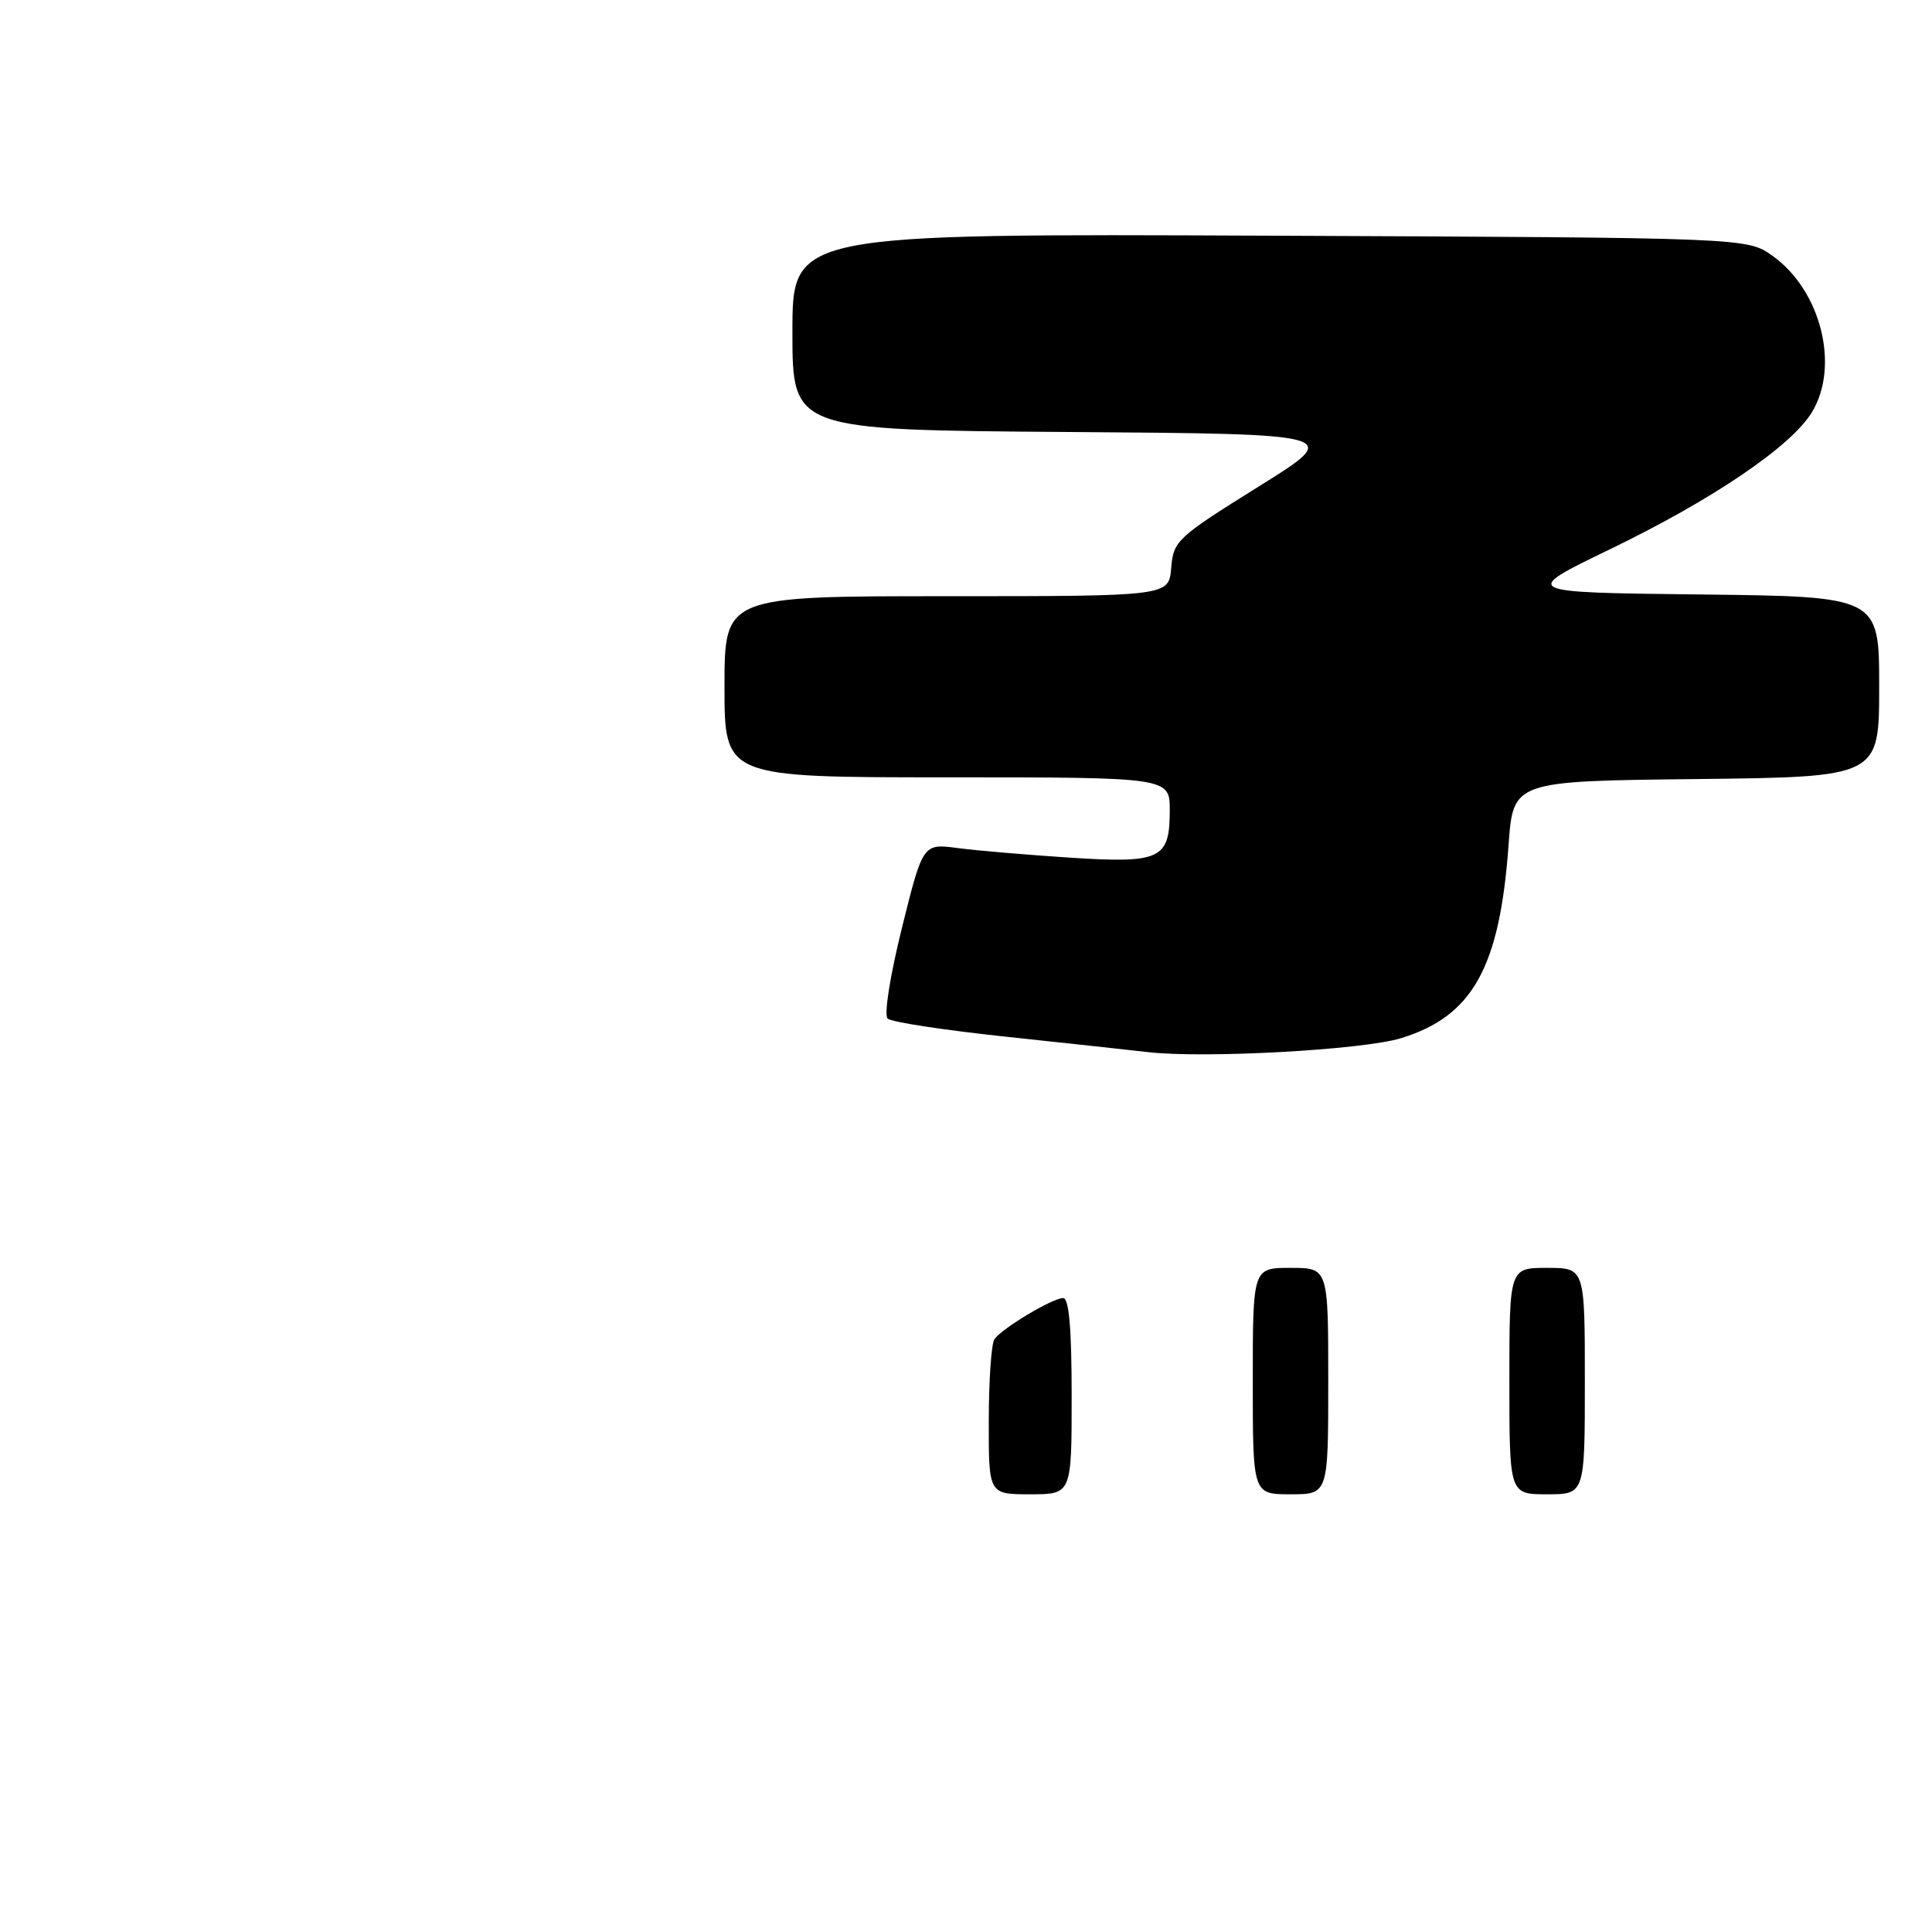 <?xml version="1.0" encoding="UTF-8" standalone="no"?>
<!DOCTYPE svg PUBLIC "-//W3C//DTD SVG 1.1//EN" "http://www.w3.org/Graphics/SVG/1.1/DTD/svg11.dtd" >
<svg xmlns="http://www.w3.org/2000/svg" xmlns:xlink="http://www.w3.org/1999/xlink" version="1.1" viewBox="0 0 256 256">
 <g >
 <path fill="currentColor"
d=" M 185.66 137.56 C 195.13 134.65 198.72 128.20 199.89 112.00 C 200.50 103.50 200.50 103.50 224.75 103.23 C 249.00 102.96 249.00 102.96 249.00 91.00 C 249.00 79.04 249.00 79.04 225.25 78.77 C 201.50 78.50 201.50 78.50 213.33 72.78 C 226.94 66.20 237.32 59.16 240.08 54.64 C 243.81 48.52 241.29 38.48 234.87 33.90 C 231.50 31.50 231.50 31.50 168.25 31.23 C 105.00 30.96 105.00 30.96 105.00 43.97 C 105.00 56.98 105.00 56.98 141.48 57.24 C 177.97 57.50 177.97 57.50 166.73 64.50 C 155.94 71.23 155.49 71.65 155.19 75.25 C 154.88 79.00 154.88 79.00 125.44 79.00 C 96.00 79.00 96.00 79.00 96.00 91.00 C 96.00 103.00 96.00 103.00 125.50 103.00 C 155.00 103.00 155.00 103.00 155.00 107.38 C 155.00 113.86 153.82 114.42 141.72 113.64 C 136.10 113.27 129.43 112.71 126.89 112.37 C 122.29 111.77 122.29 111.77 119.51 122.95 C 117.93 129.34 117.11 134.49 117.62 134.97 C 118.10 135.43 125.25 136.52 133.50 137.39 C 141.75 138.27 150.07 139.17 152.00 139.40 C 159.42 140.28 180.58 139.13 185.66 137.56 Z  M 131.02 188.25 C 131.02 182.89 131.36 178.03 131.77 177.45 C 132.77 176.01 139.47 172.00 140.87 172.00 C 141.65 172.00 142.00 175.99 142.00 185.00 C 142.00 198.00 142.00 198.00 136.50 198.00 C 131.00 198.00 131.00 198.00 131.02 188.25 Z  M 166.00 183.00 C 166.00 168.00 166.00 168.00 171.00 168.00 C 176.00 168.00 176.00 168.00 176.00 183.00 C 176.00 198.00 176.00 198.00 171.00 198.00 C 166.00 198.00 166.00 198.00 166.00 183.00 Z  M 200.00 183.00 C 200.00 168.00 200.00 168.00 205.00 168.00 C 210.00 168.00 210.00 168.00 210.00 183.00 C 210.00 198.00 210.00 198.00 205.00 198.00 C 200.00 198.00 200.00 198.00 200.00 183.00 Z "/>
</g>
</svg>
